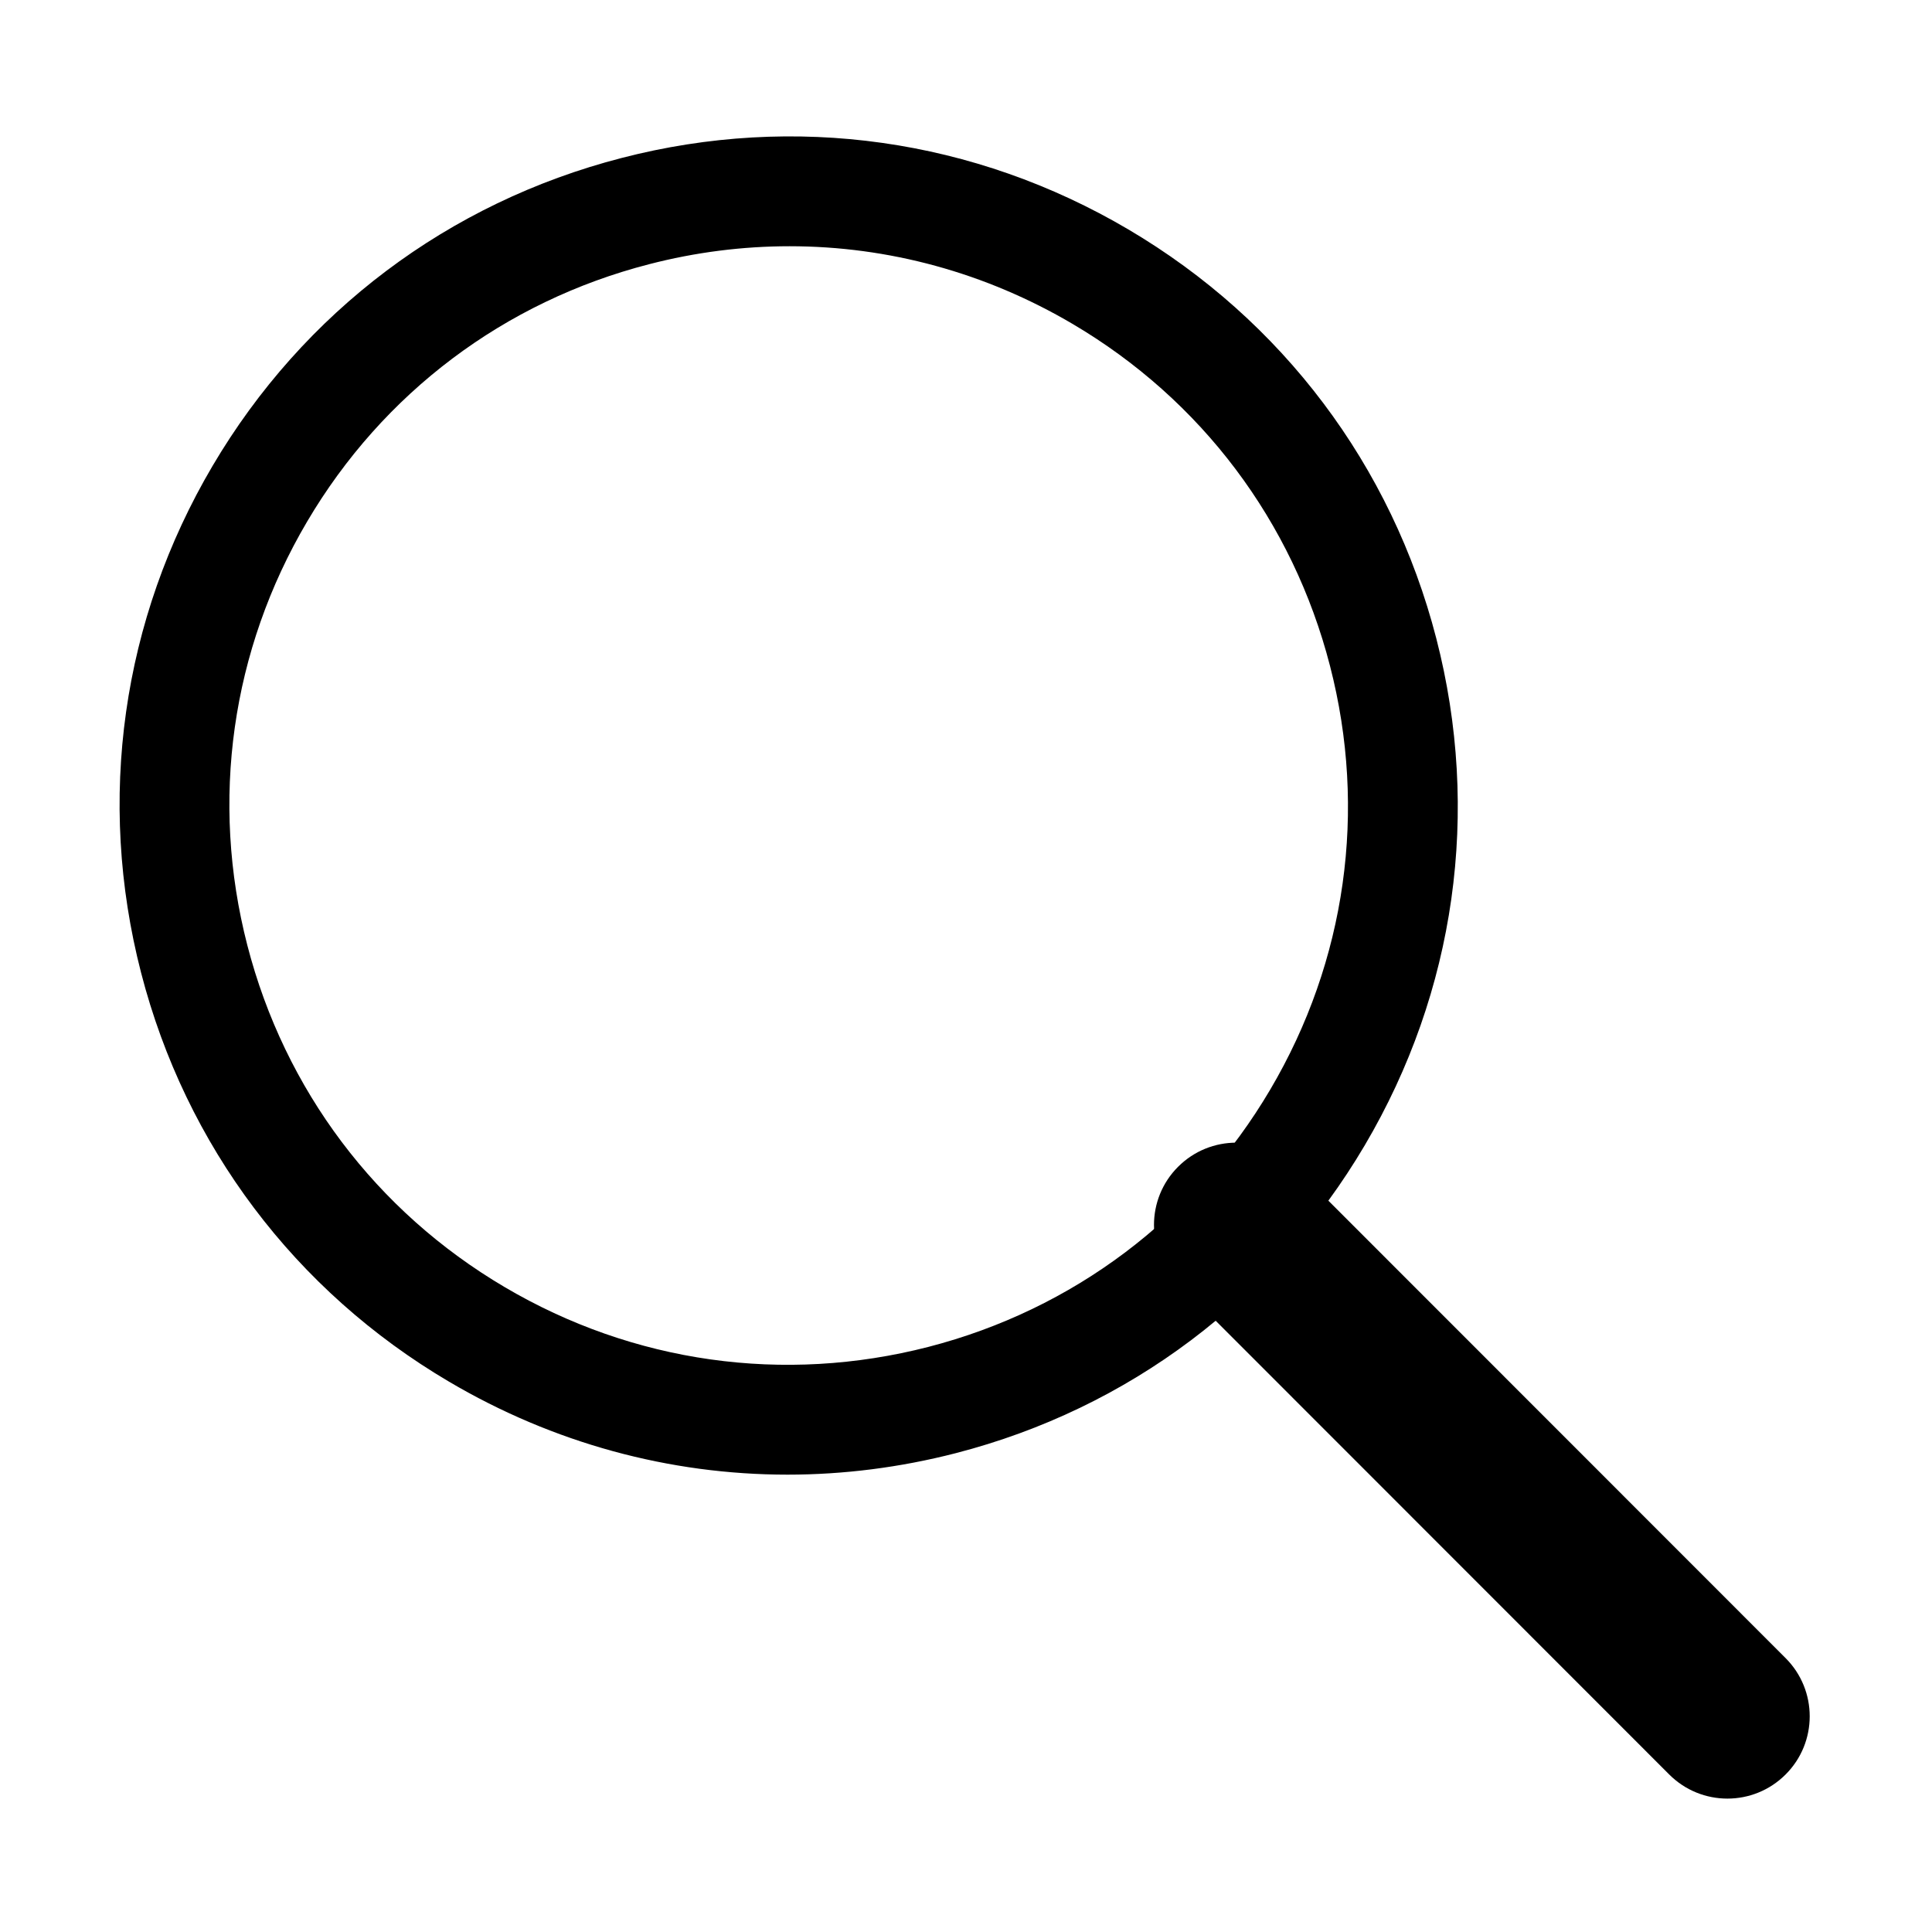 <svg id="id-svg" viewBox="0 0 1024 1024" xmlns="http://www.w3.org/2000/svg">
    <path
        d="M417.383 781.594c-62.535 0-124.162-16.698-179.427-49.301-81.563-48.08-139.526-125.071-163.183-216.743s-10.195-187.094 37.913-268.657c48.08-81.534 125.071-139.497 216.743-163.154 91.702-23.77 187.094-10.224 268.657 37.885S737.613 246.722 761.27 338.394l0 0c23.657 91.673 10.195 187.094-37.913 268.629-48.109 81.563-125.099 139.526-216.772 163.183C477.05 777.816 447.117 781.594 417.383 781.594zM418.519 130.511c-24.849 0-49.869 3.153-74.548 9.542-76.65 19.766-141.002 68.215-181.188 136.402-40.214 68.187-51.459 147.932-31.694 224.553 19.794 76.65 68.215 141.002 136.402 181.188 68.187 40.213 147.904 51.403 224.553 31.694 76.65-19.794 141.002-68.215 181.216-136.402 40.213-68.158 51.459-147.932 31.665-224.553l0 0c-19.766-76.65-68.187-141.002-136.373-181.216C522.318 144.456 470.802 130.511 418.519 130.511z"/>
    <path
        d="M915.563 953.296c-11.161 0-22.321-4.26-30.841-12.78l-260.308-260.421c-17.039-17.039-17.039-44.672 0-61.683 17.039-17.039 44.644-17.039 61.683 0l260.308 260.421c17.039 17.039 17.039 44.672 0 61.683C937.885 949.036 926.723 953.296 915.563 953.296z"/>
</svg>